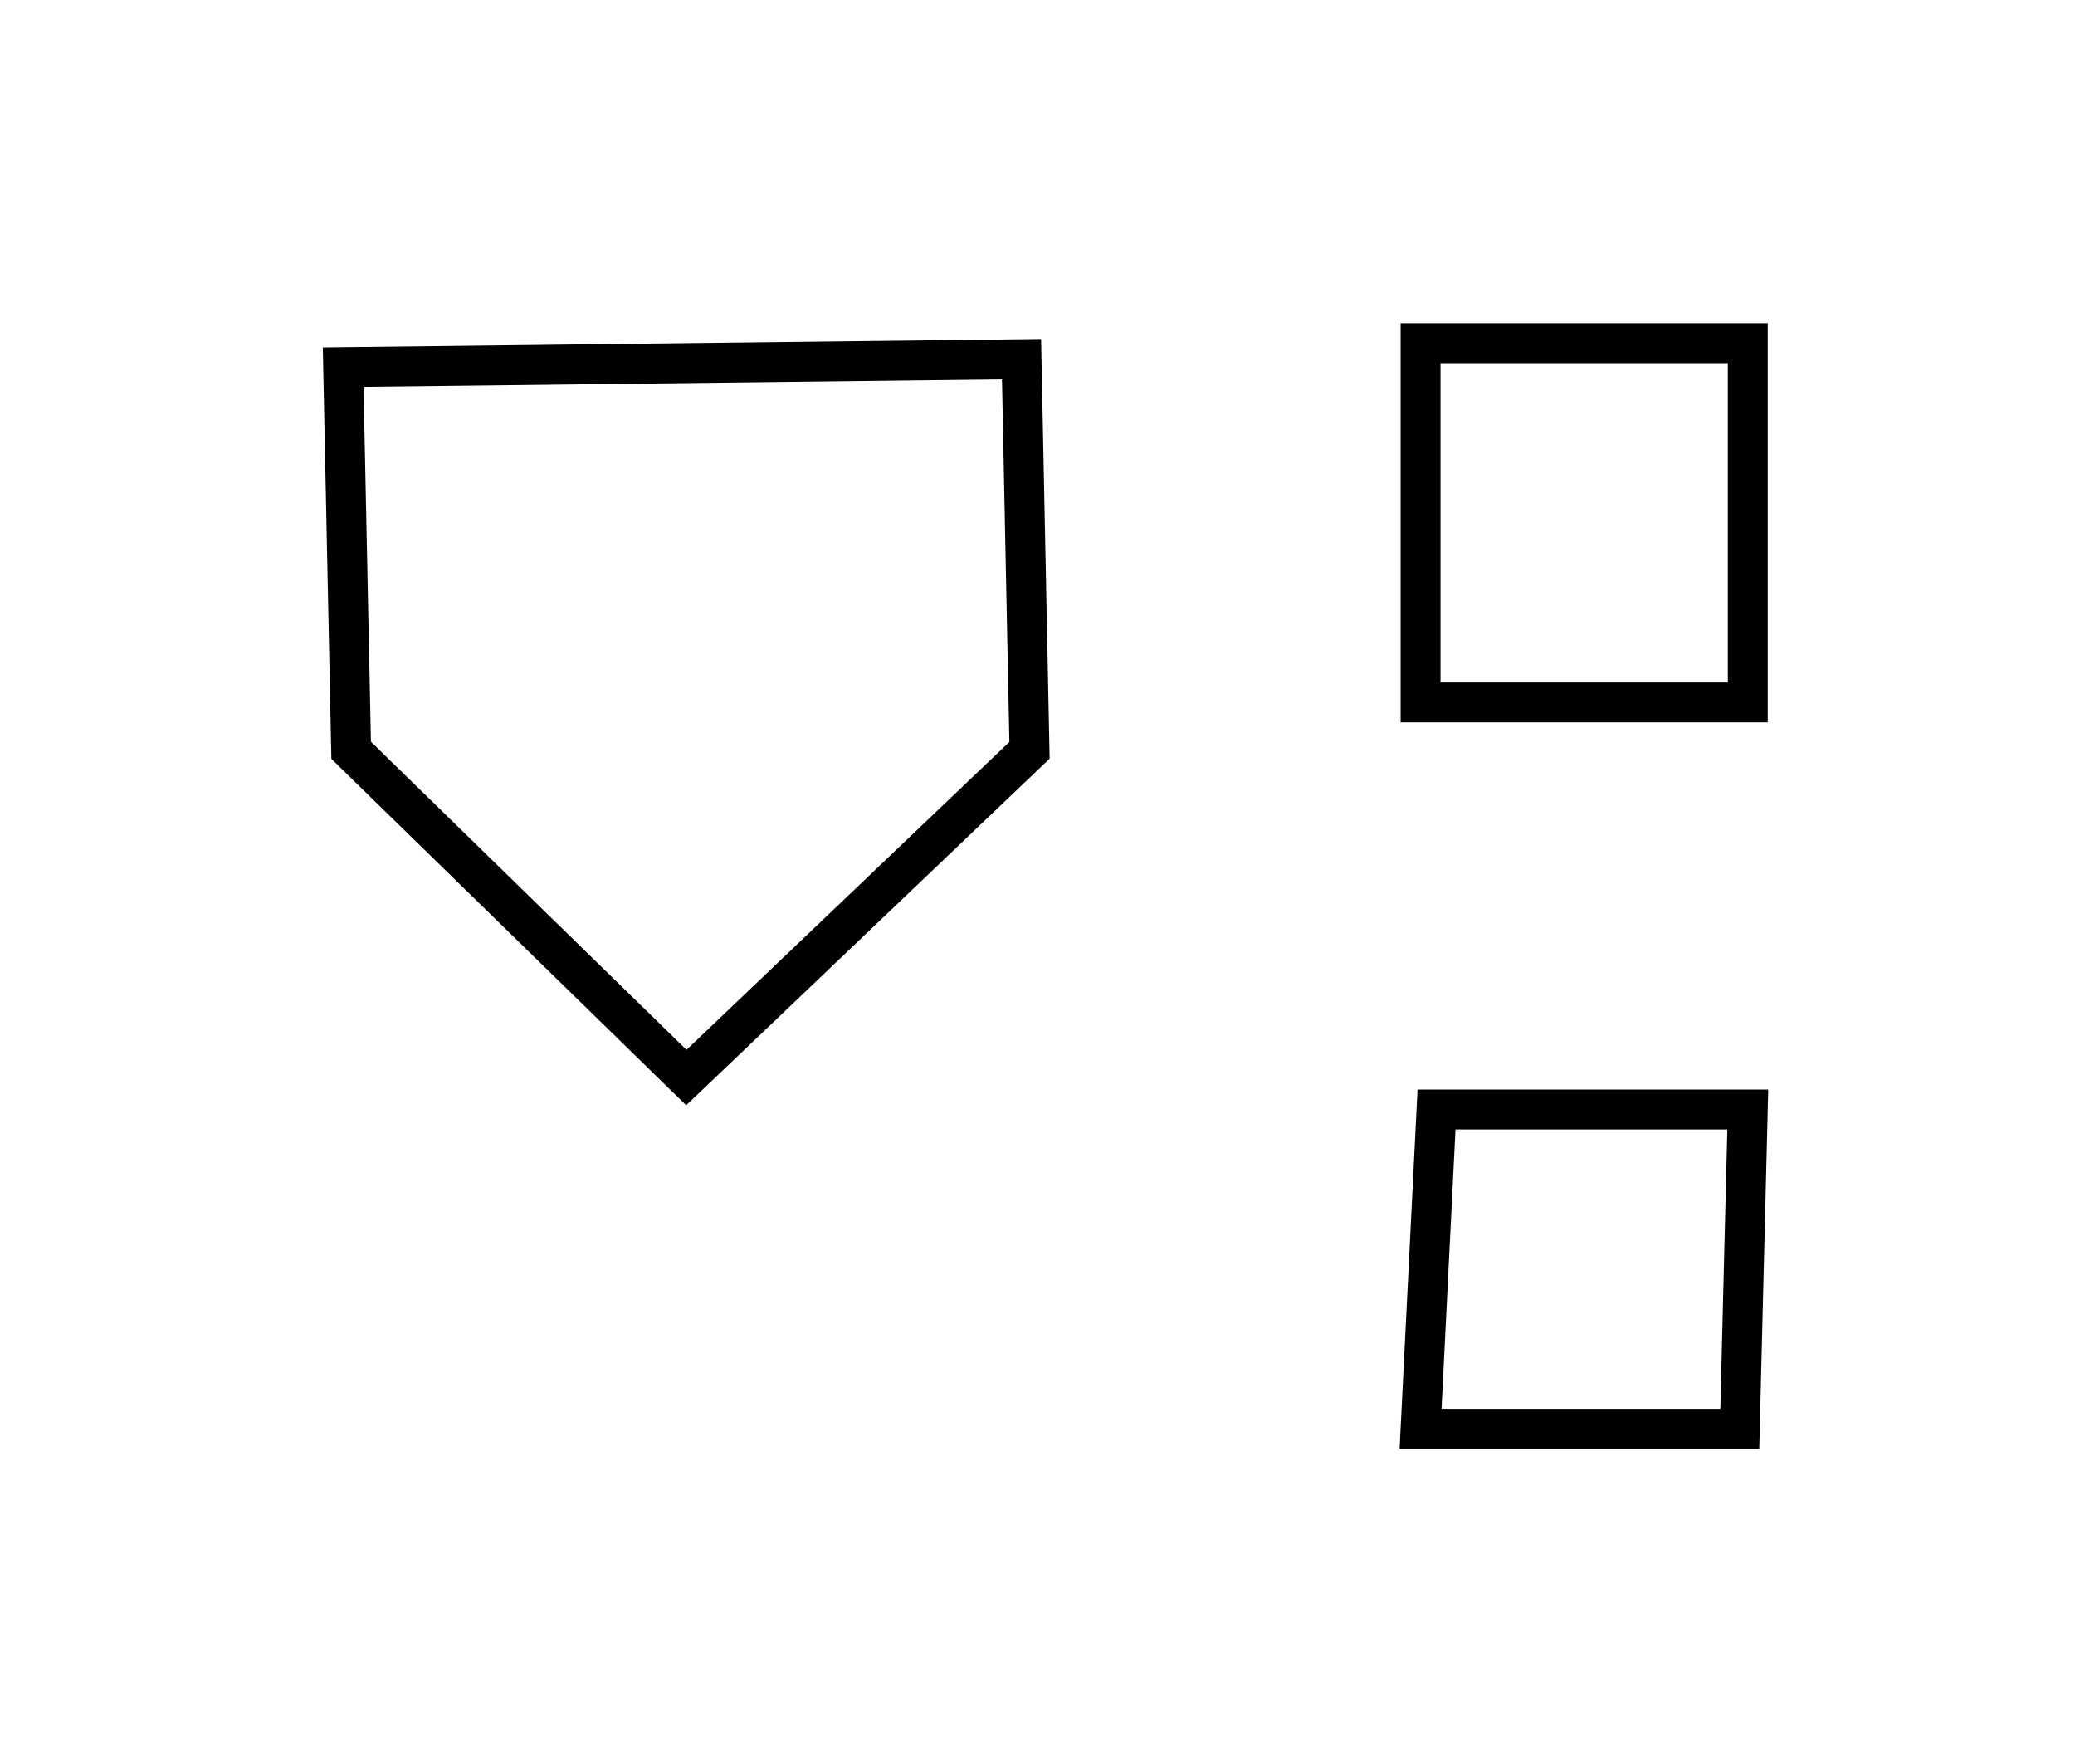 <?xml version="1.0" encoding="utf-8" ?>
<svg baseProfile="full" height="221" style="background-color: transparent;" version="1.1" viewBox="0,0,260,221" width="260" xmlns="http://www.w3.org/2000/svg" xmlns:ev="http://www.w3.org/2001/xml-events" xmlns:xlink="http://www.w3.org/1999/xlink"><defs><style type="text/css"><![CDATA[
                svg {
                    shape-rendering: geometricPrecision;
                    border: none;
                    outline: none;
                }
                path, ellipse {
                    vector-effect: non-scaling-stroke;
                }
            ]]></style></defs><path d="M 180,139 L 178,179 L 218,179 L 219,139 Z" fill="none" stroke="black" stroke-width="5" /><path d="M 128,45 L 43,46 L 44,94 L 86,135 L 129,94 Z" fill="none" stroke="black" stroke-width="5" /><path d="M 178,43 L 178,88 L 219,88 L 219,43 Z" fill="none" stroke="black" stroke-width="5" /></svg>